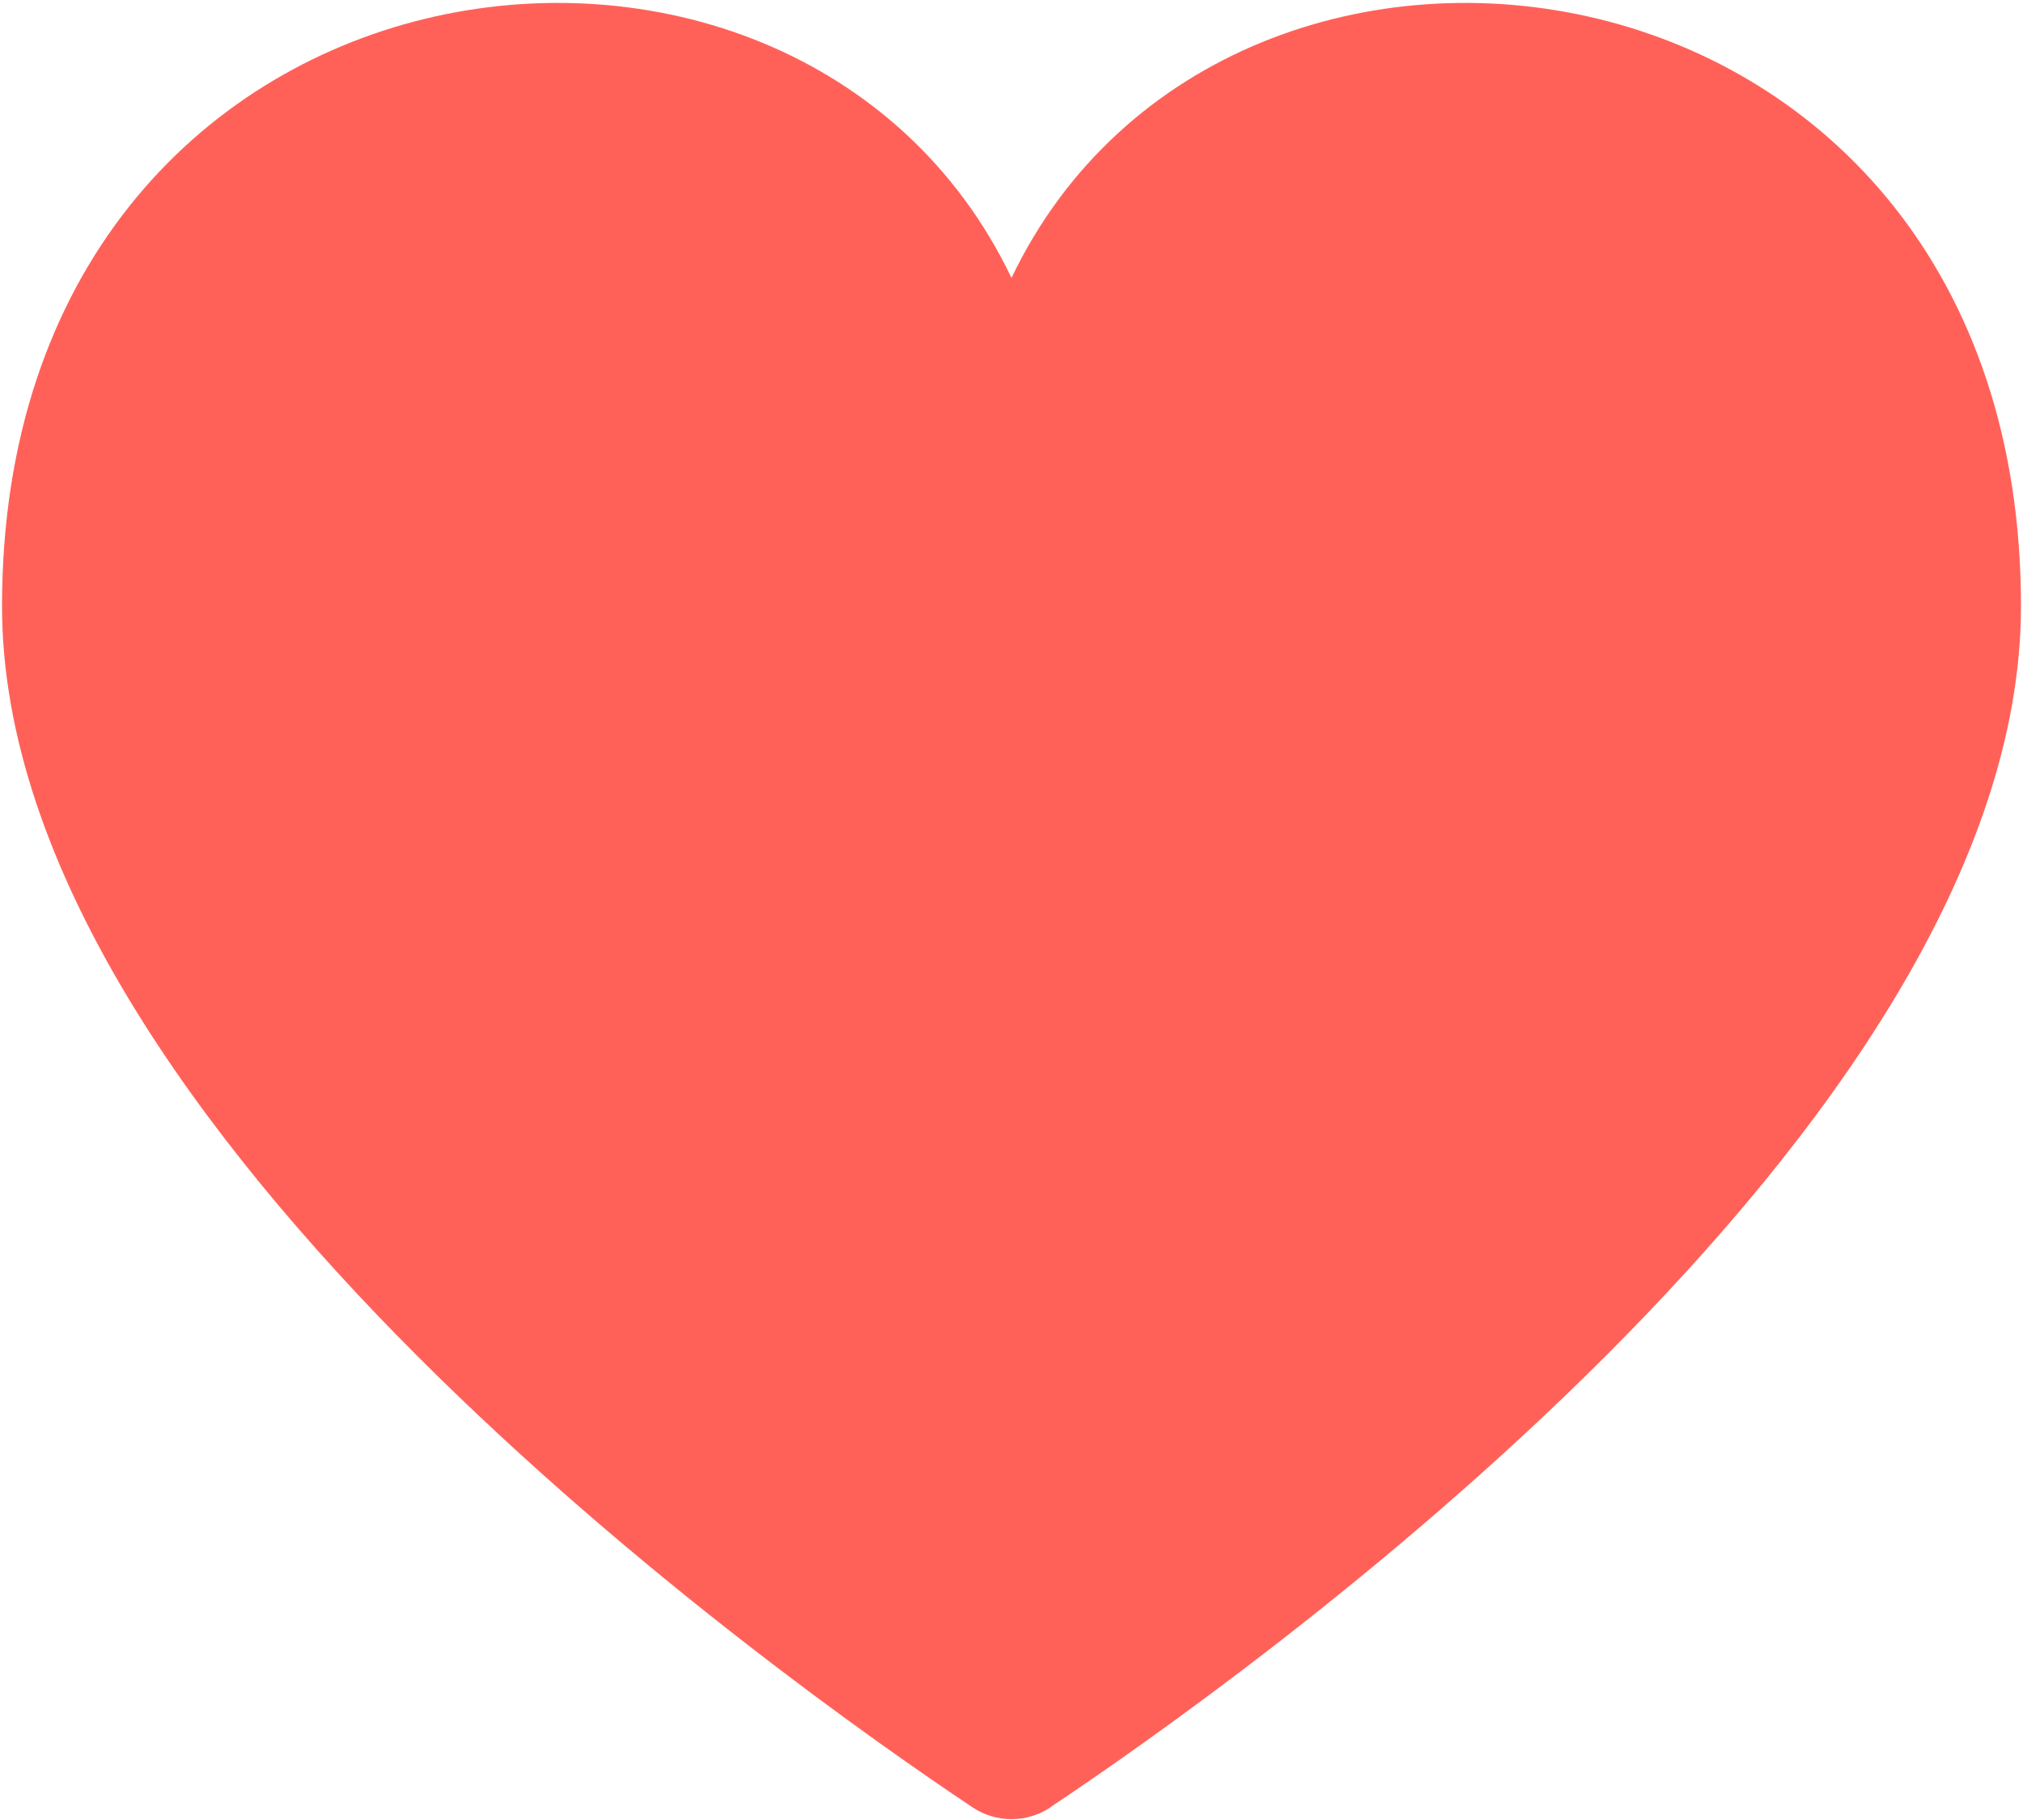 <svg width="668" height="601" viewBox="0 0 668 601" fill="none" xmlns="http://www.w3.org/2000/svg">
<path d="M347 596.667C343.162 599.263 338.634 600.651 334 600.651C329.366 600.651 324.838 599.263 321 596.667C259.467 555.567 0.667 372.667 0.667 200.1C0.667 -22.567 262.333 -58.233 334 91.767C405.667 -58.233 667.333 -22.567 667.333 200.1C667.333 372.7 408.533 555.567 347 596.6V596.667Z" fill="#FF6159"/>
</svg>
